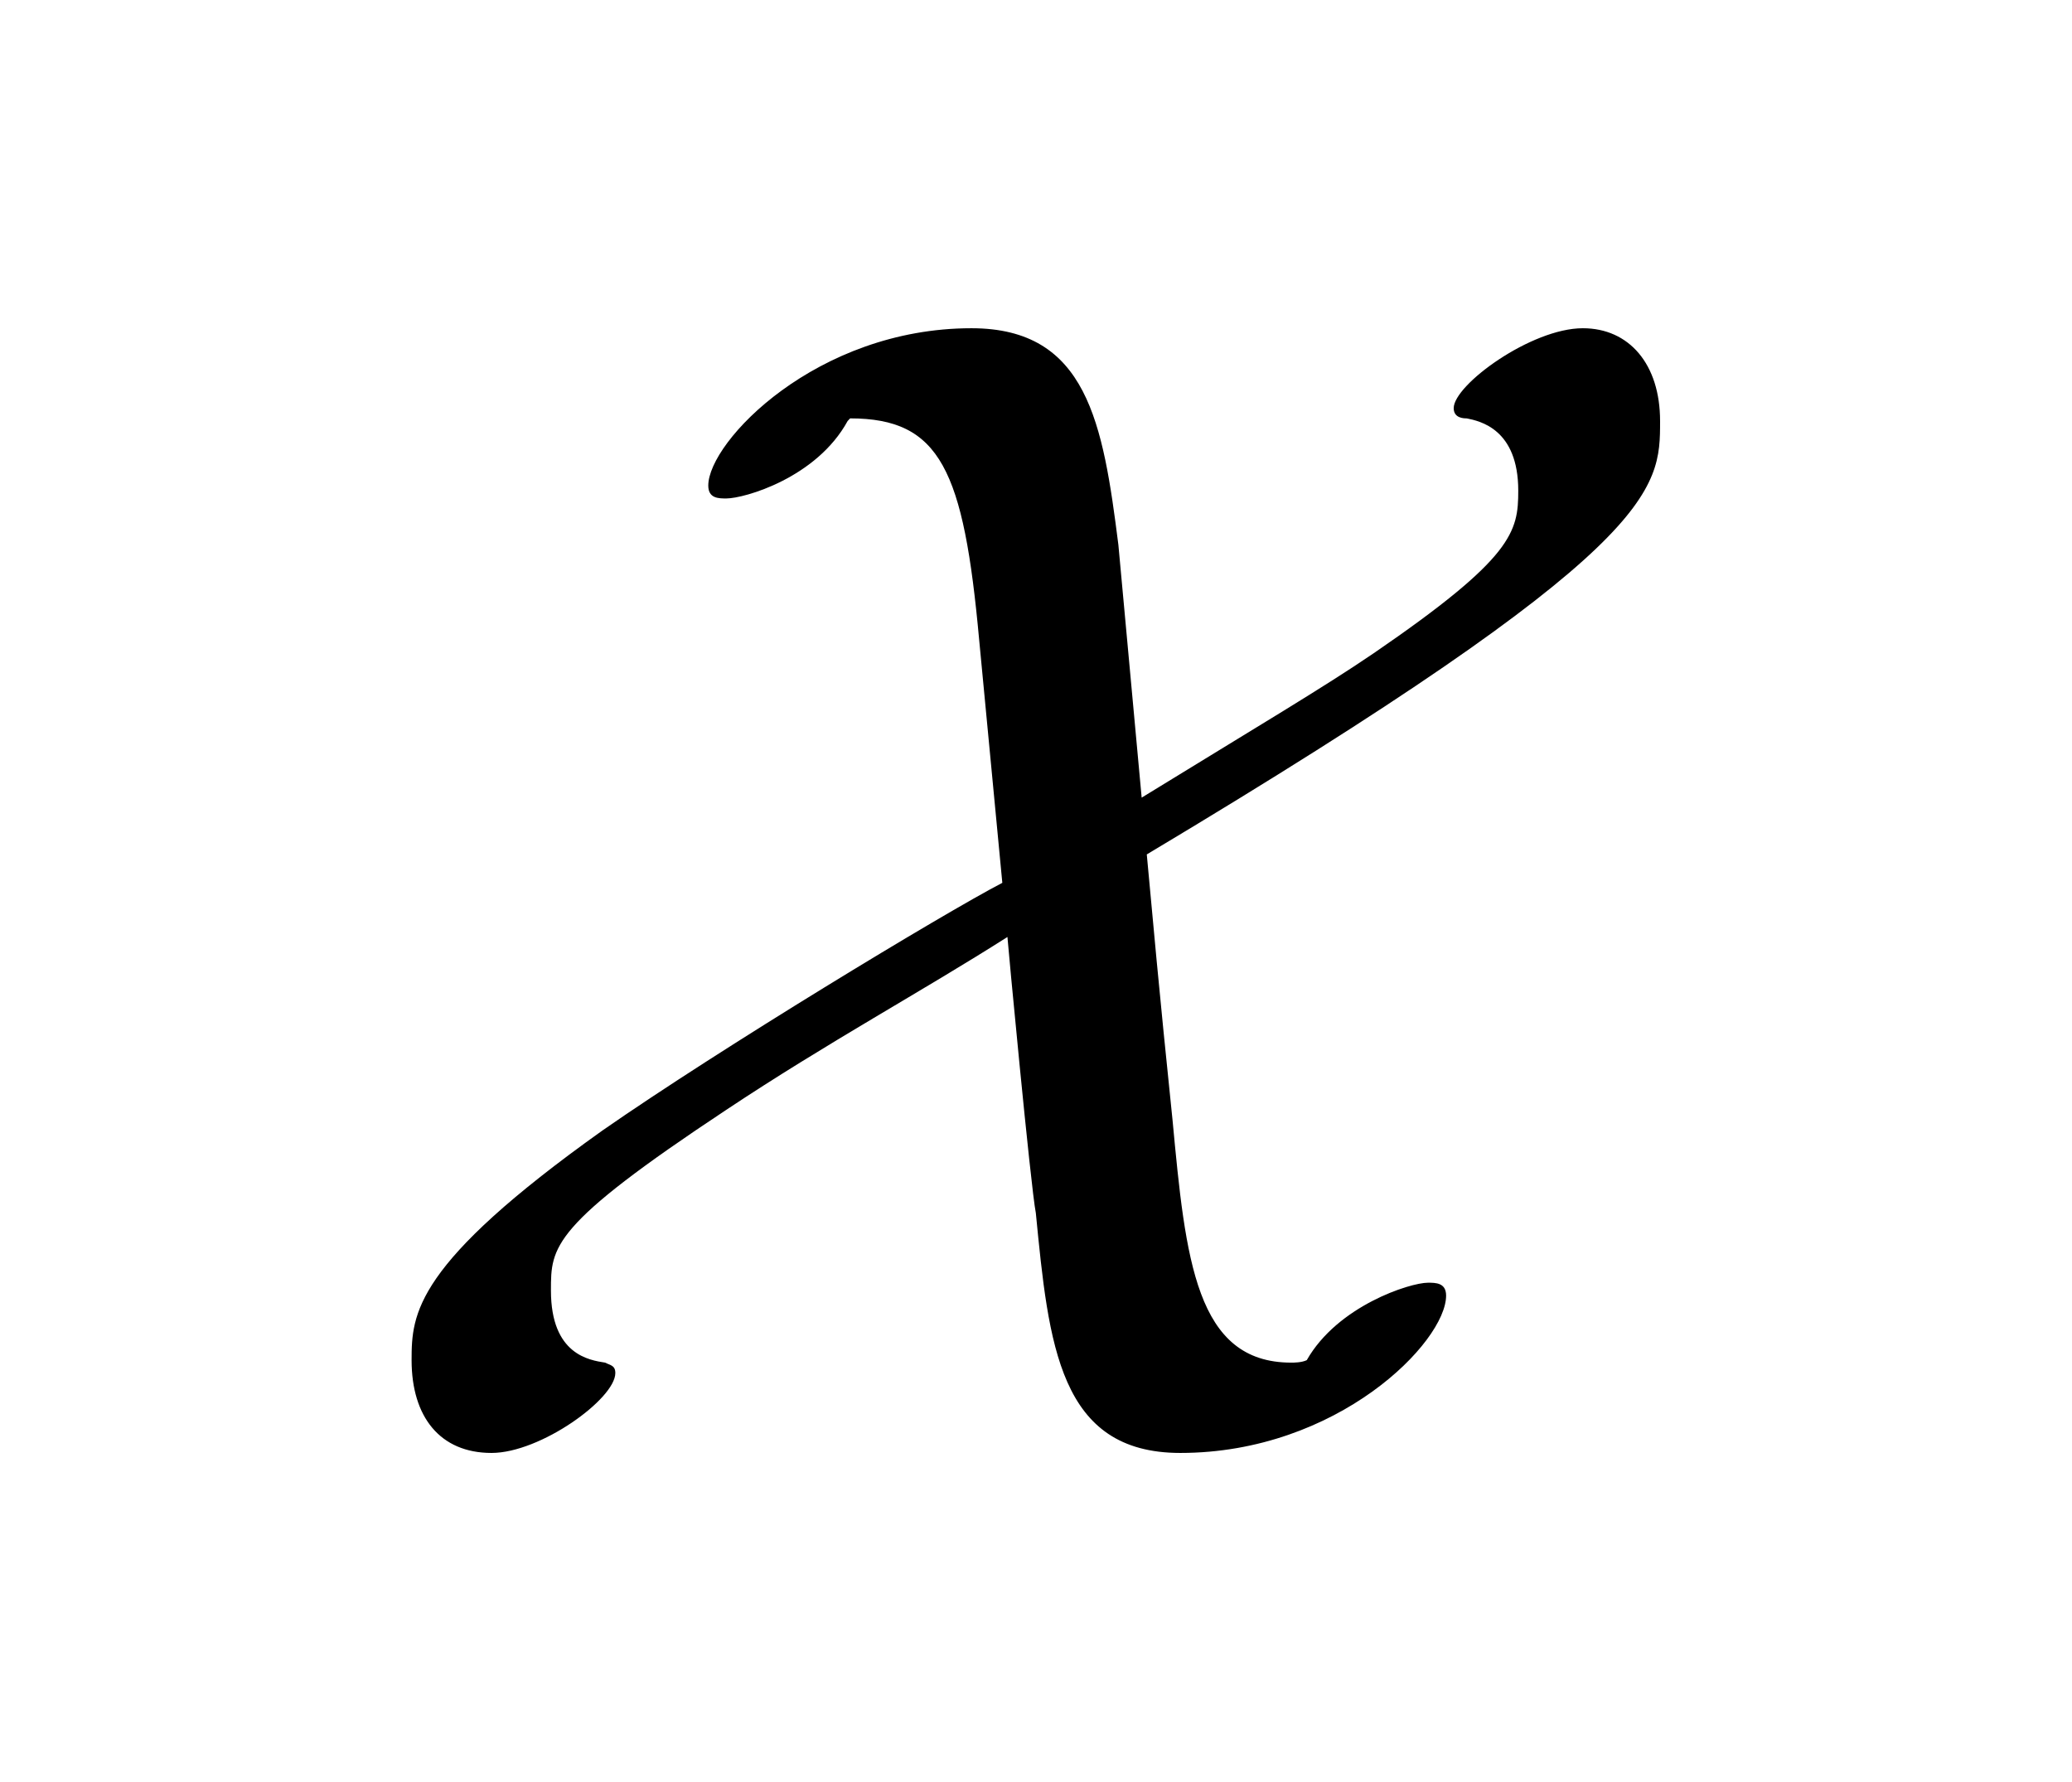 <?xml version="1.0" encoding="UTF-8"?>
<svg xmlns="http://www.w3.org/2000/svg" xmlns:xlink="http://www.w3.org/1999/xlink" width="12.55pt" height="10.793pt" viewBox="0 0 12.55 10.793" version="1.1">
<defs>
<g>
<symbol overflow="visible" id="glyph0-0">
<path style="stroke:none;" d=""/>
</symbol>
<symbol overflow="visible" id="glyph0-1">
<path style="stroke:none;" d="M 4.781 -5.5 C 4.688 -6.234 4.594 -6.812 3.891 -6.812 C 2.953 -6.812 2.297 -6.125 2.297 -5.859 C 2.297 -5.781 2.359 -5.781 2.406 -5.781 C 2.516 -5.781 2.953 -5.906 3.141 -6.25 L 3.156 -6.266 C 3.703 -6.266 3.844 -5.953 3.938 -4.922 L 4.078 -3.453 C 3.719 -3.266 2.375 -2.453 1.656 -1.953 C 0.516 -1.141 0.5 -0.844 0.5 -0.562 C 0.5 -0.219 0.672 0 0.984 0 C 1.281 0 1.734 -0.328 1.734 -0.484 C 1.734 -0.531 1.703 -0.531 1.672 -0.547 C 1.578 -0.562 1.344 -0.594 1.344 -0.984 C 1.344 -1.25 1.344 -1.375 2.406 -2.078 C 3.016 -2.484 3.594 -2.797 4.109 -3.125 C 4.109 -3.109 4.25 -1.609 4.281 -1.453 C 4.359 -0.656 4.422 0 5.156 0 C 6.109 0 6.766 -0.672 6.766 -0.953 C 6.766 -1.031 6.703 -1.031 6.656 -1.031 C 6.547 -1.031 6.109 -0.891 5.922 -0.562 C 5.891 -0.547 5.844 -0.547 5.828 -0.547 C 5.25 -0.547 5.188 -1.172 5.109 -2.016 C 5.078 -2.328 5.047 -2.594 4.953 -3.625 C 8.062 -5.484 8.062 -5.828 8.062 -6.25 C 8.062 -6.594 7.875 -6.812 7.594 -6.812 C 7.281 -6.812 6.812 -6.469 6.812 -6.328 C 6.812 -6.266 6.875 -6.266 6.891 -6.266 C 6.969 -6.25 7.203 -6.203 7.203 -5.828 C 7.203 -5.578 7.172 -5.422 6.328 -4.844 C 6.031 -4.641 5.609 -4.391 4.922 -3.969 Z "/>
</symbol>
</g>
</defs>
<g id="surface1">
<g style="fill:rgb(0%,0%,0%);fill-opacity:1;">
  <use xlink:href="#glyph0-1" x="1.993" y="8.8"/>
</g>
</g>
</svg>
